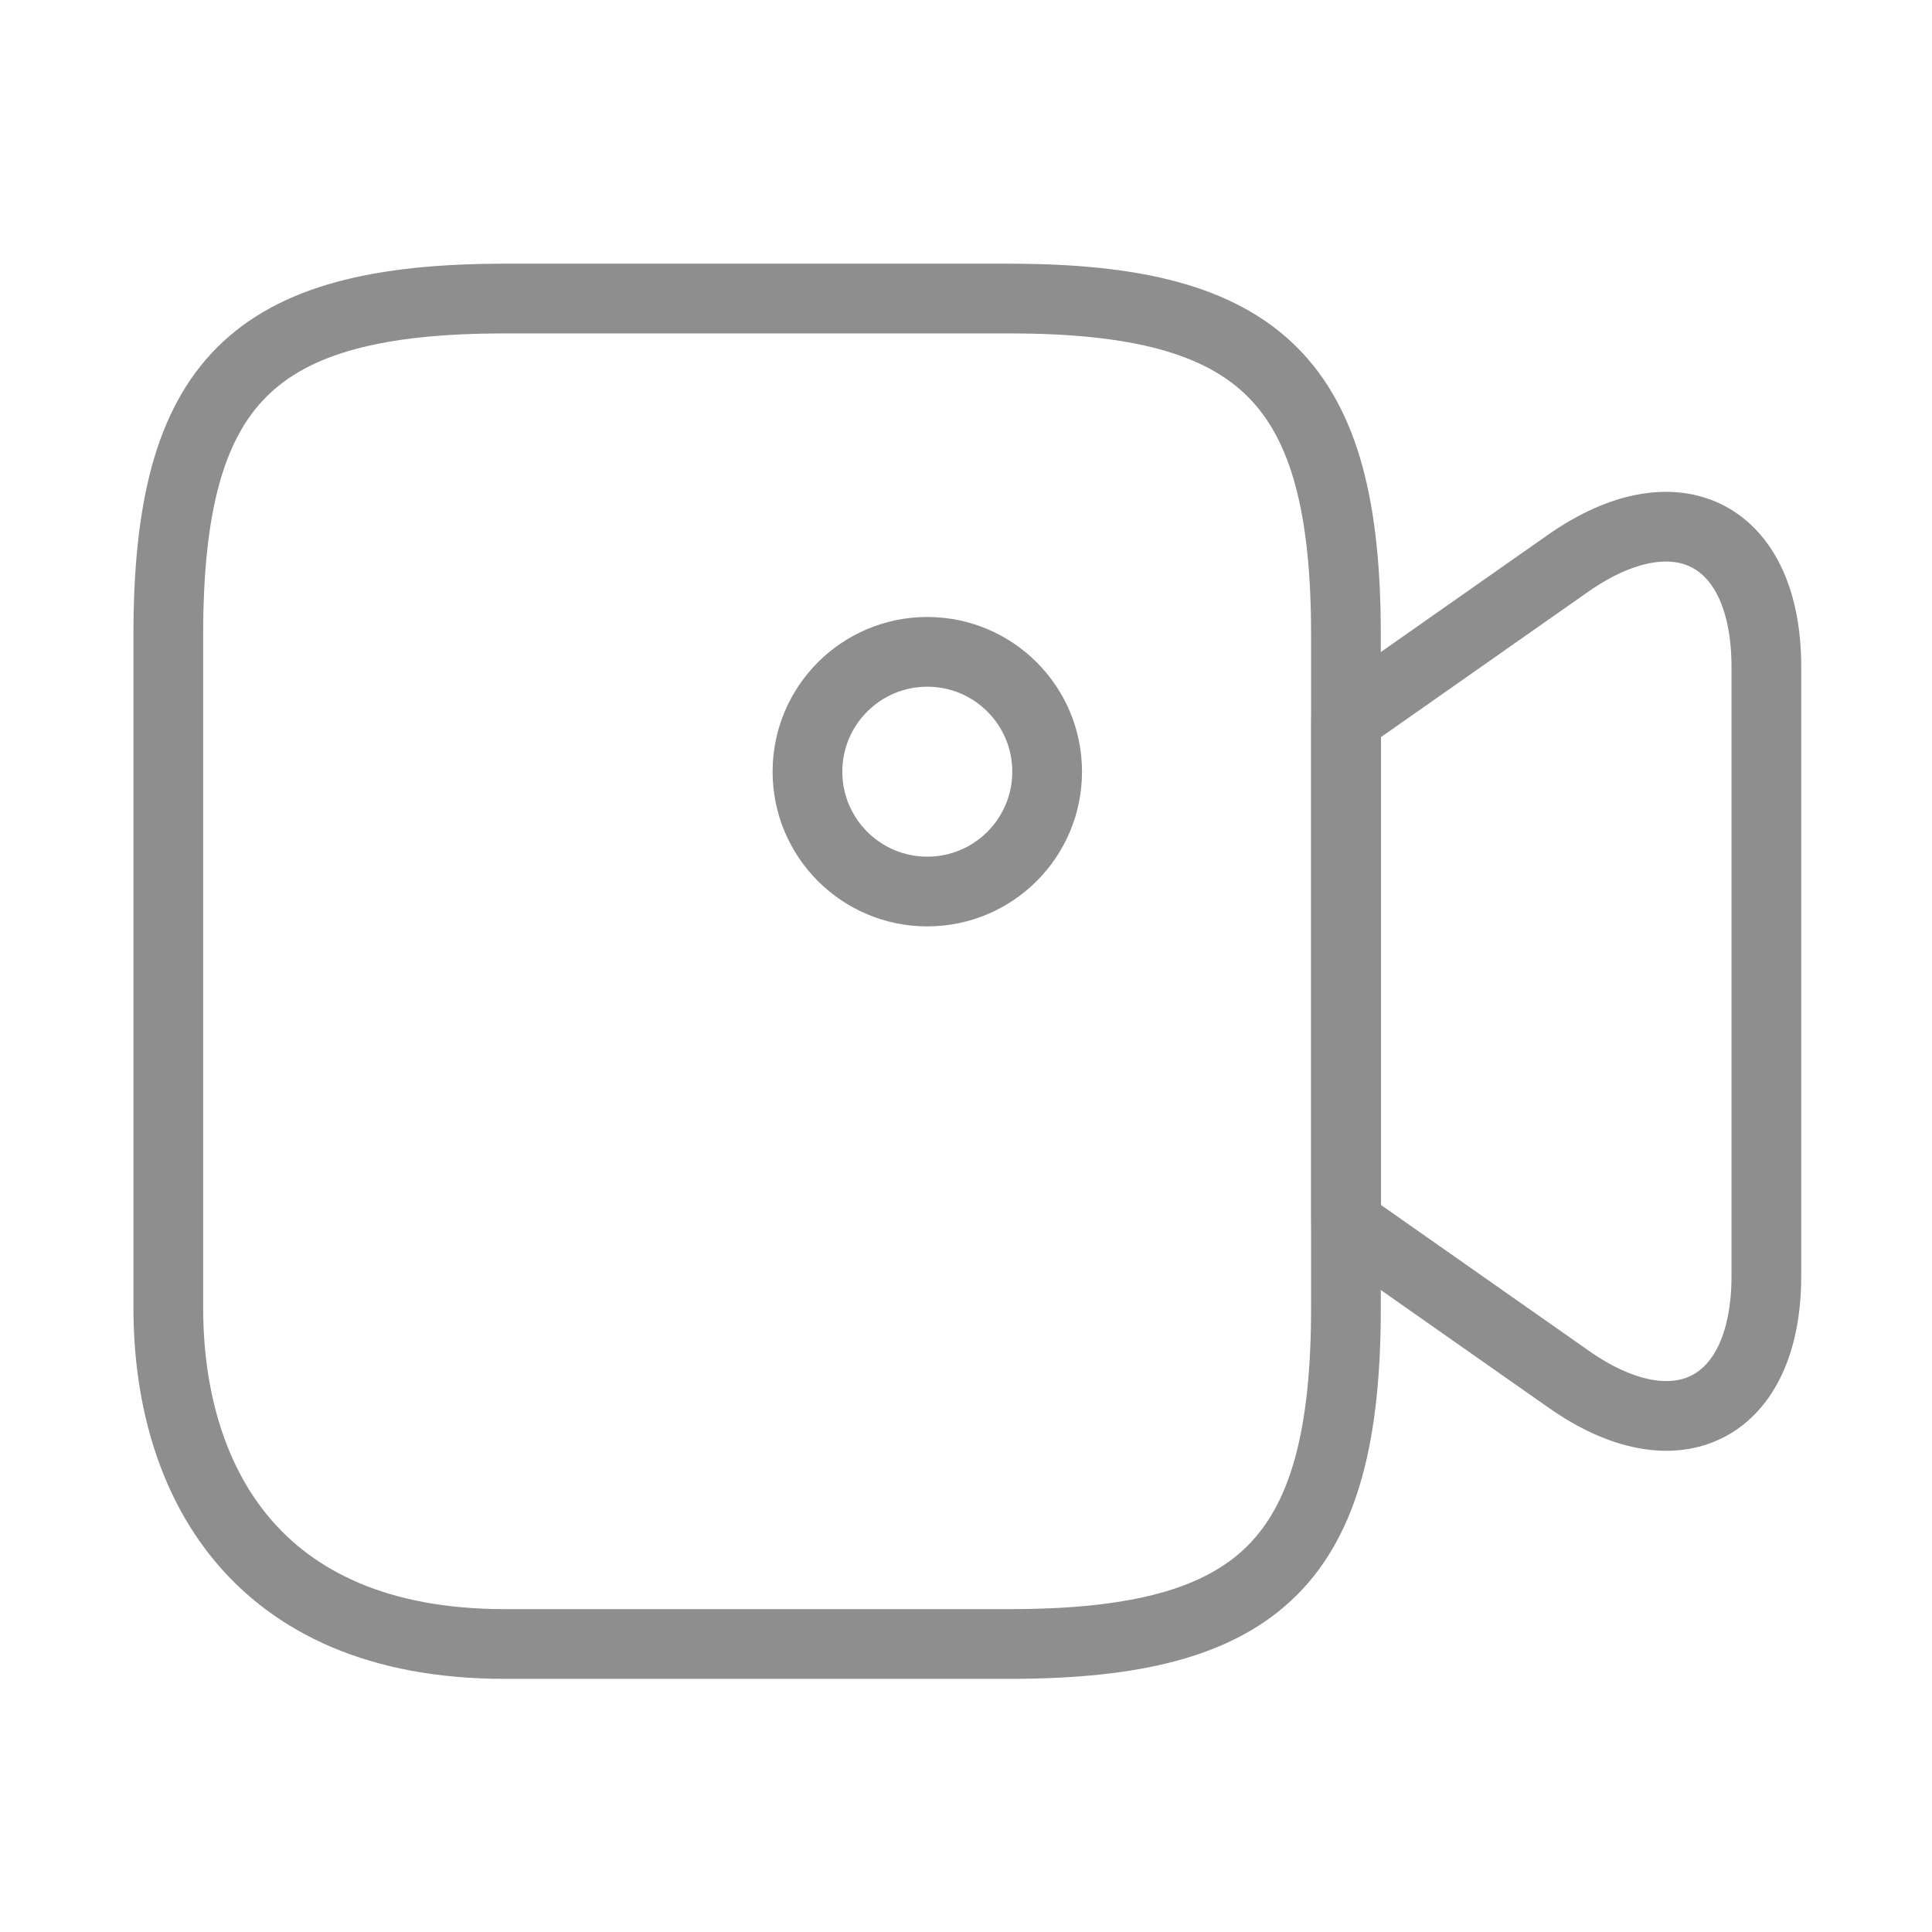 <svg width="133" height="133" viewBox="0 0 133 133" fill="none" xmlns="http://www.w3.org/2000/svg">
<path d="M69.501 113.173H34.741C17.361 113.173 11.586 101.623 11.586 90.018V43.708C11.586 26.328 17.361 20.553 34.741 20.553H69.501C86.881 20.553 92.656 26.328 92.656 43.708V90.018C92.656 107.398 86.826 113.173 69.501 113.173Z" stroke="#8E8E8E" stroke-width="4.8" stroke-linecap="round" stroke-linejoin="round"/>
<path d="M107.958 94.924L92.668 84.199V49.494L107.958 38.769C115.438 33.544 121.598 36.734 121.598 45.919V87.829C121.598 97.014 115.438 100.204 107.958 94.924Z" stroke="#8E8E8E" stroke-width="4.8" stroke-linecap="round" stroke-linejoin="round"/>
<path d="M63.836 61.373C68.392 61.373 72.086 57.679 72.086 53.123C72.086 48.567 68.392 44.873 63.836 44.873C59.28 44.873 55.586 48.567 55.586 53.123C55.586 57.679 59.28 61.373 63.836 61.373Z" stroke="#8E8E8E" stroke-width="4.8" stroke-linecap="round" stroke-linejoin="round"/>
</svg>
